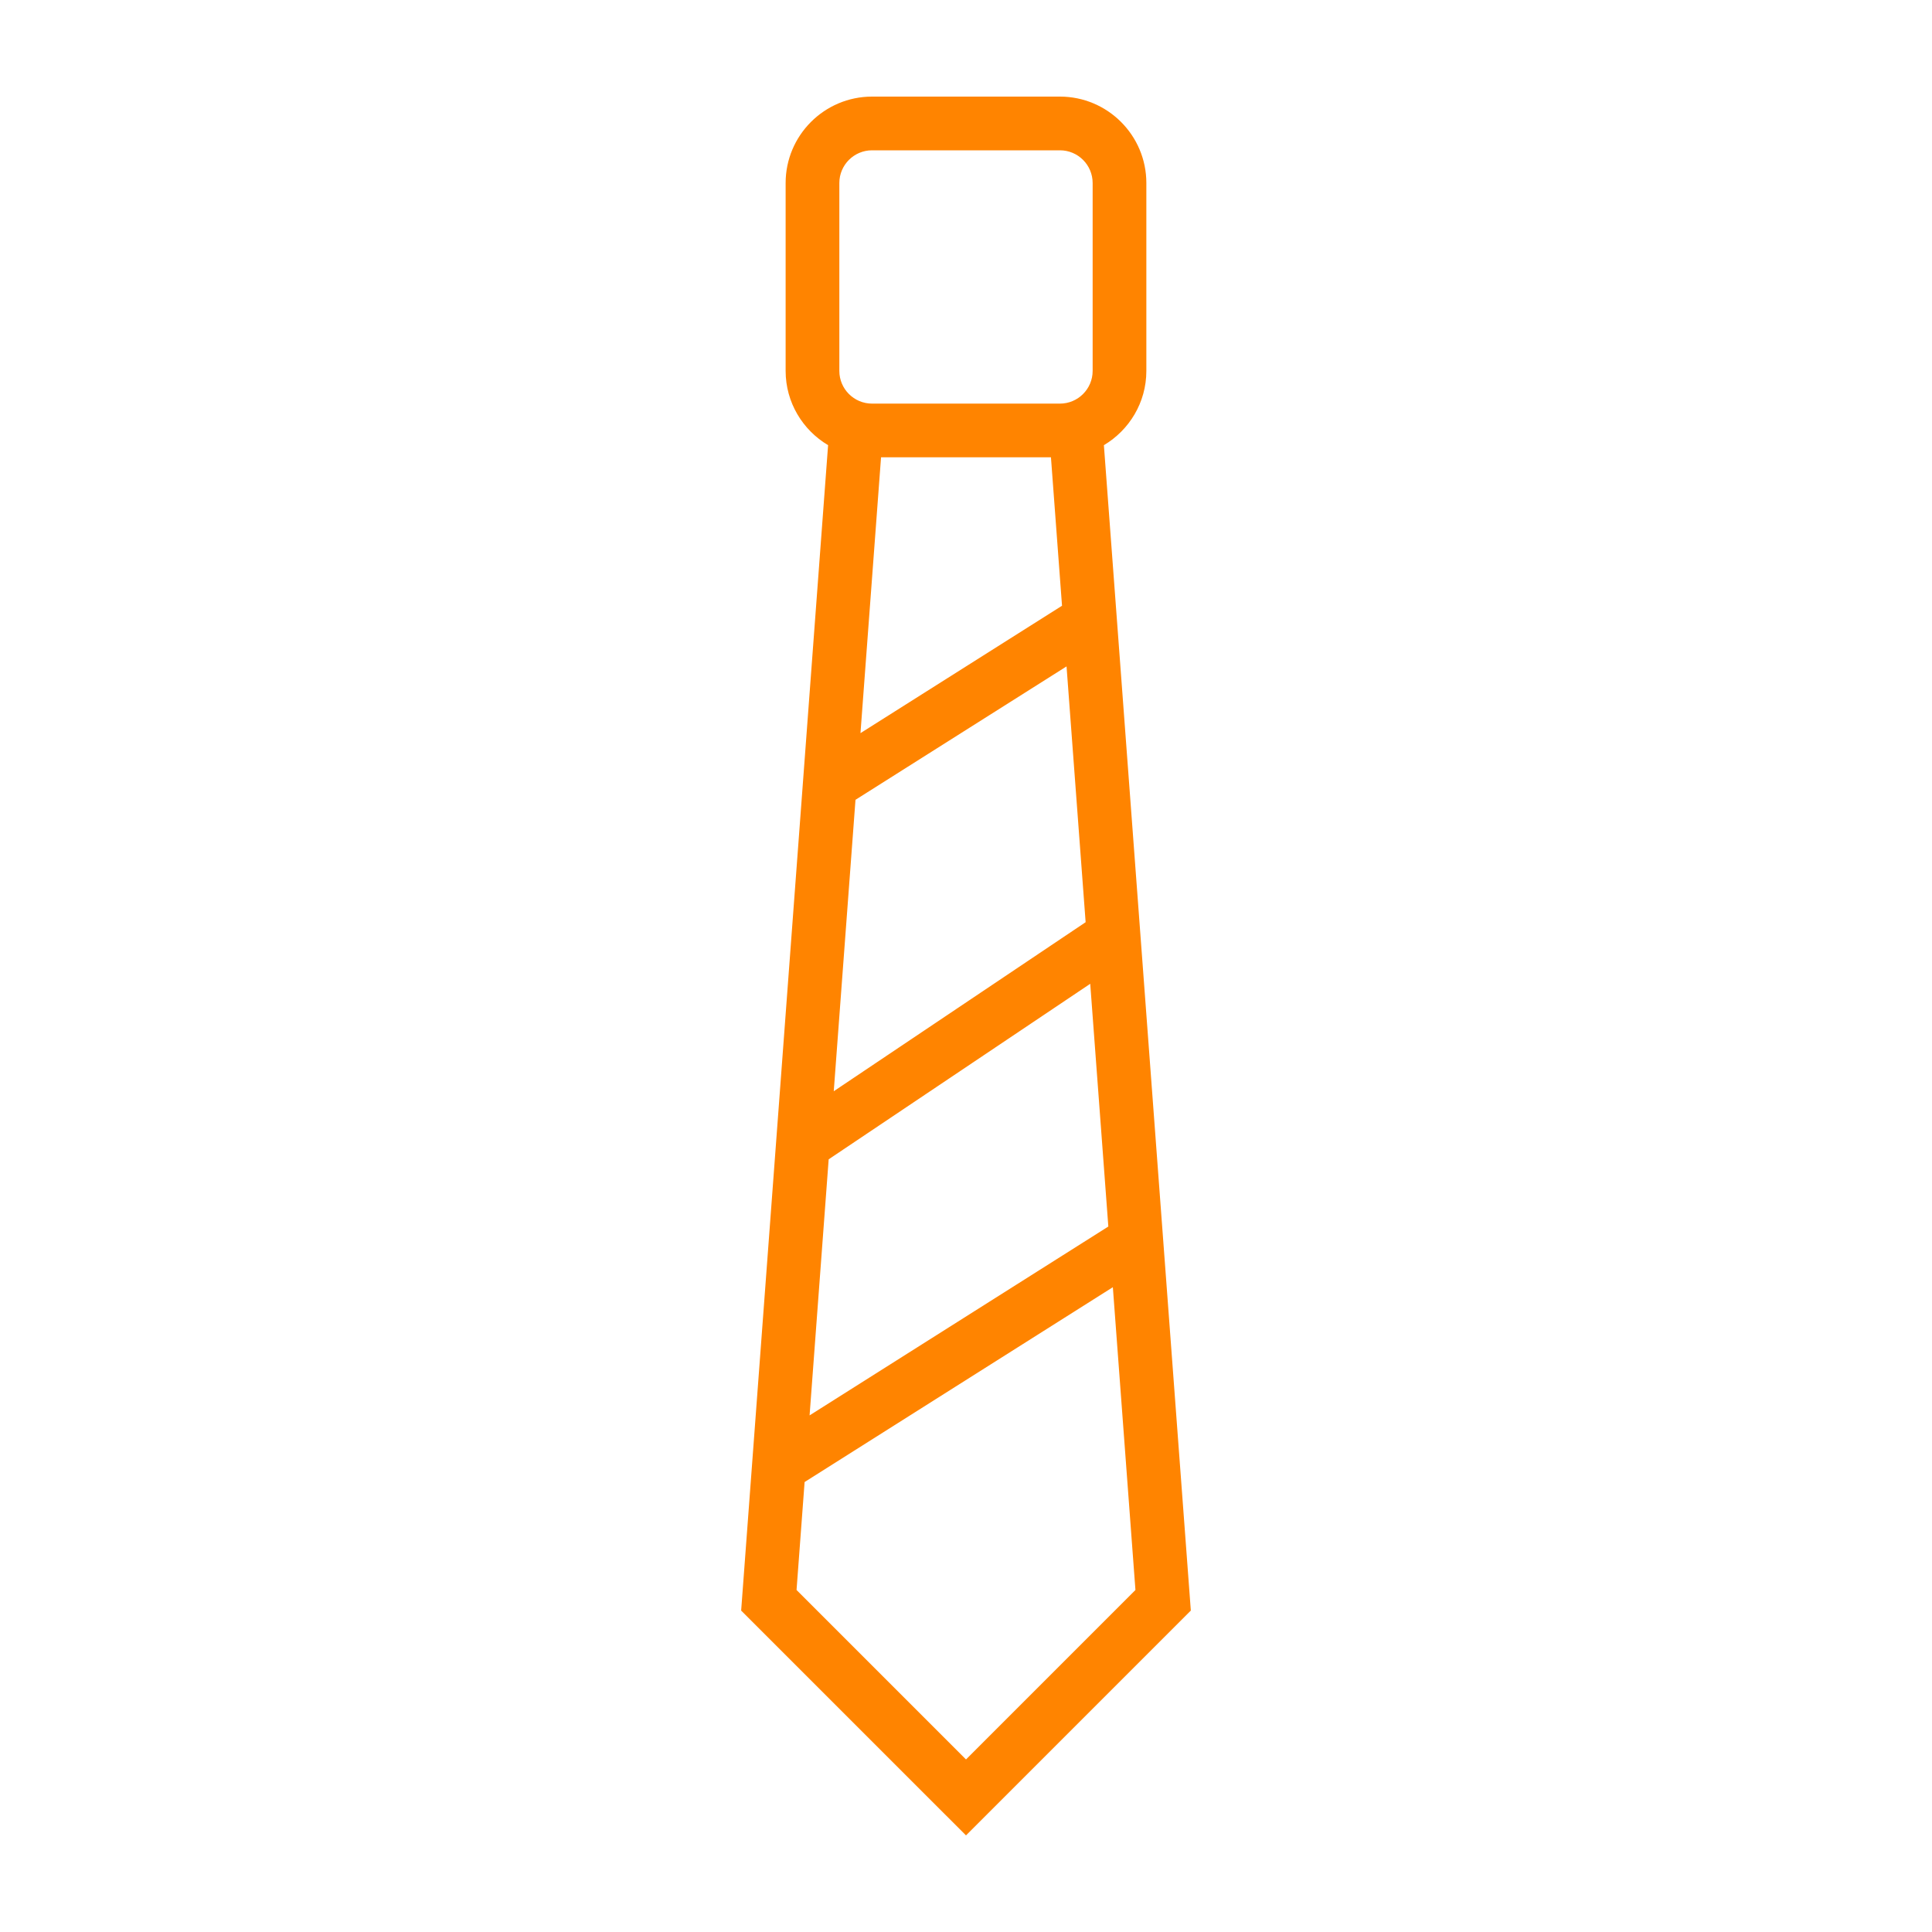 <svg height='100px' width='100px'  fill="#FF8400" xmlns="http://www.w3.org/2000/svg" xmlns:xlink="http://www.w3.org/1999/xlink" version="1.1" x="0px" y="0px" viewBox="0 0 100 100" enable-background="new 0 0 100 100" xml:space="preserve"><path fill="#FF8400" d="M57.137,23.042c1.313-0.78,2.198-2.209,2.198-3.844V9.473C59.335,7.006,57.329,5,54.862,5h-9.725  c-2.466,0-4.473,2.006-4.473,4.473v9.725c0,1.635,0.885,3.064,2.198,3.844l-4.5,60.321L50,95l11.637-11.637L57.137,23.042z   M44.28,41.398l10.924-6.905l0.988,13.24l-13.037,8.749L44.28,41.398z M44.538,37.947l1.065-14.277h8.794l0.573,7.683L44.538,37.947  z M42.892,60.006l13.538-9.085l0.937,12.564L41.904,73.26L42.892,60.006z M43.444,9.473c0-0.934,0.759-1.693,1.693-1.693h9.725  c0.934,0,1.693,0.759,1.693,1.693v9.725c0,0.933-0.759,1.693-1.693,1.693h-9.725c-0.934,0-1.693-0.759-1.693-1.693V9.473z   M50,91.069l-8.771-8.771l0.417-5.588l15.955-10.085l1.169,15.673L50,91.069z"></path></svg>